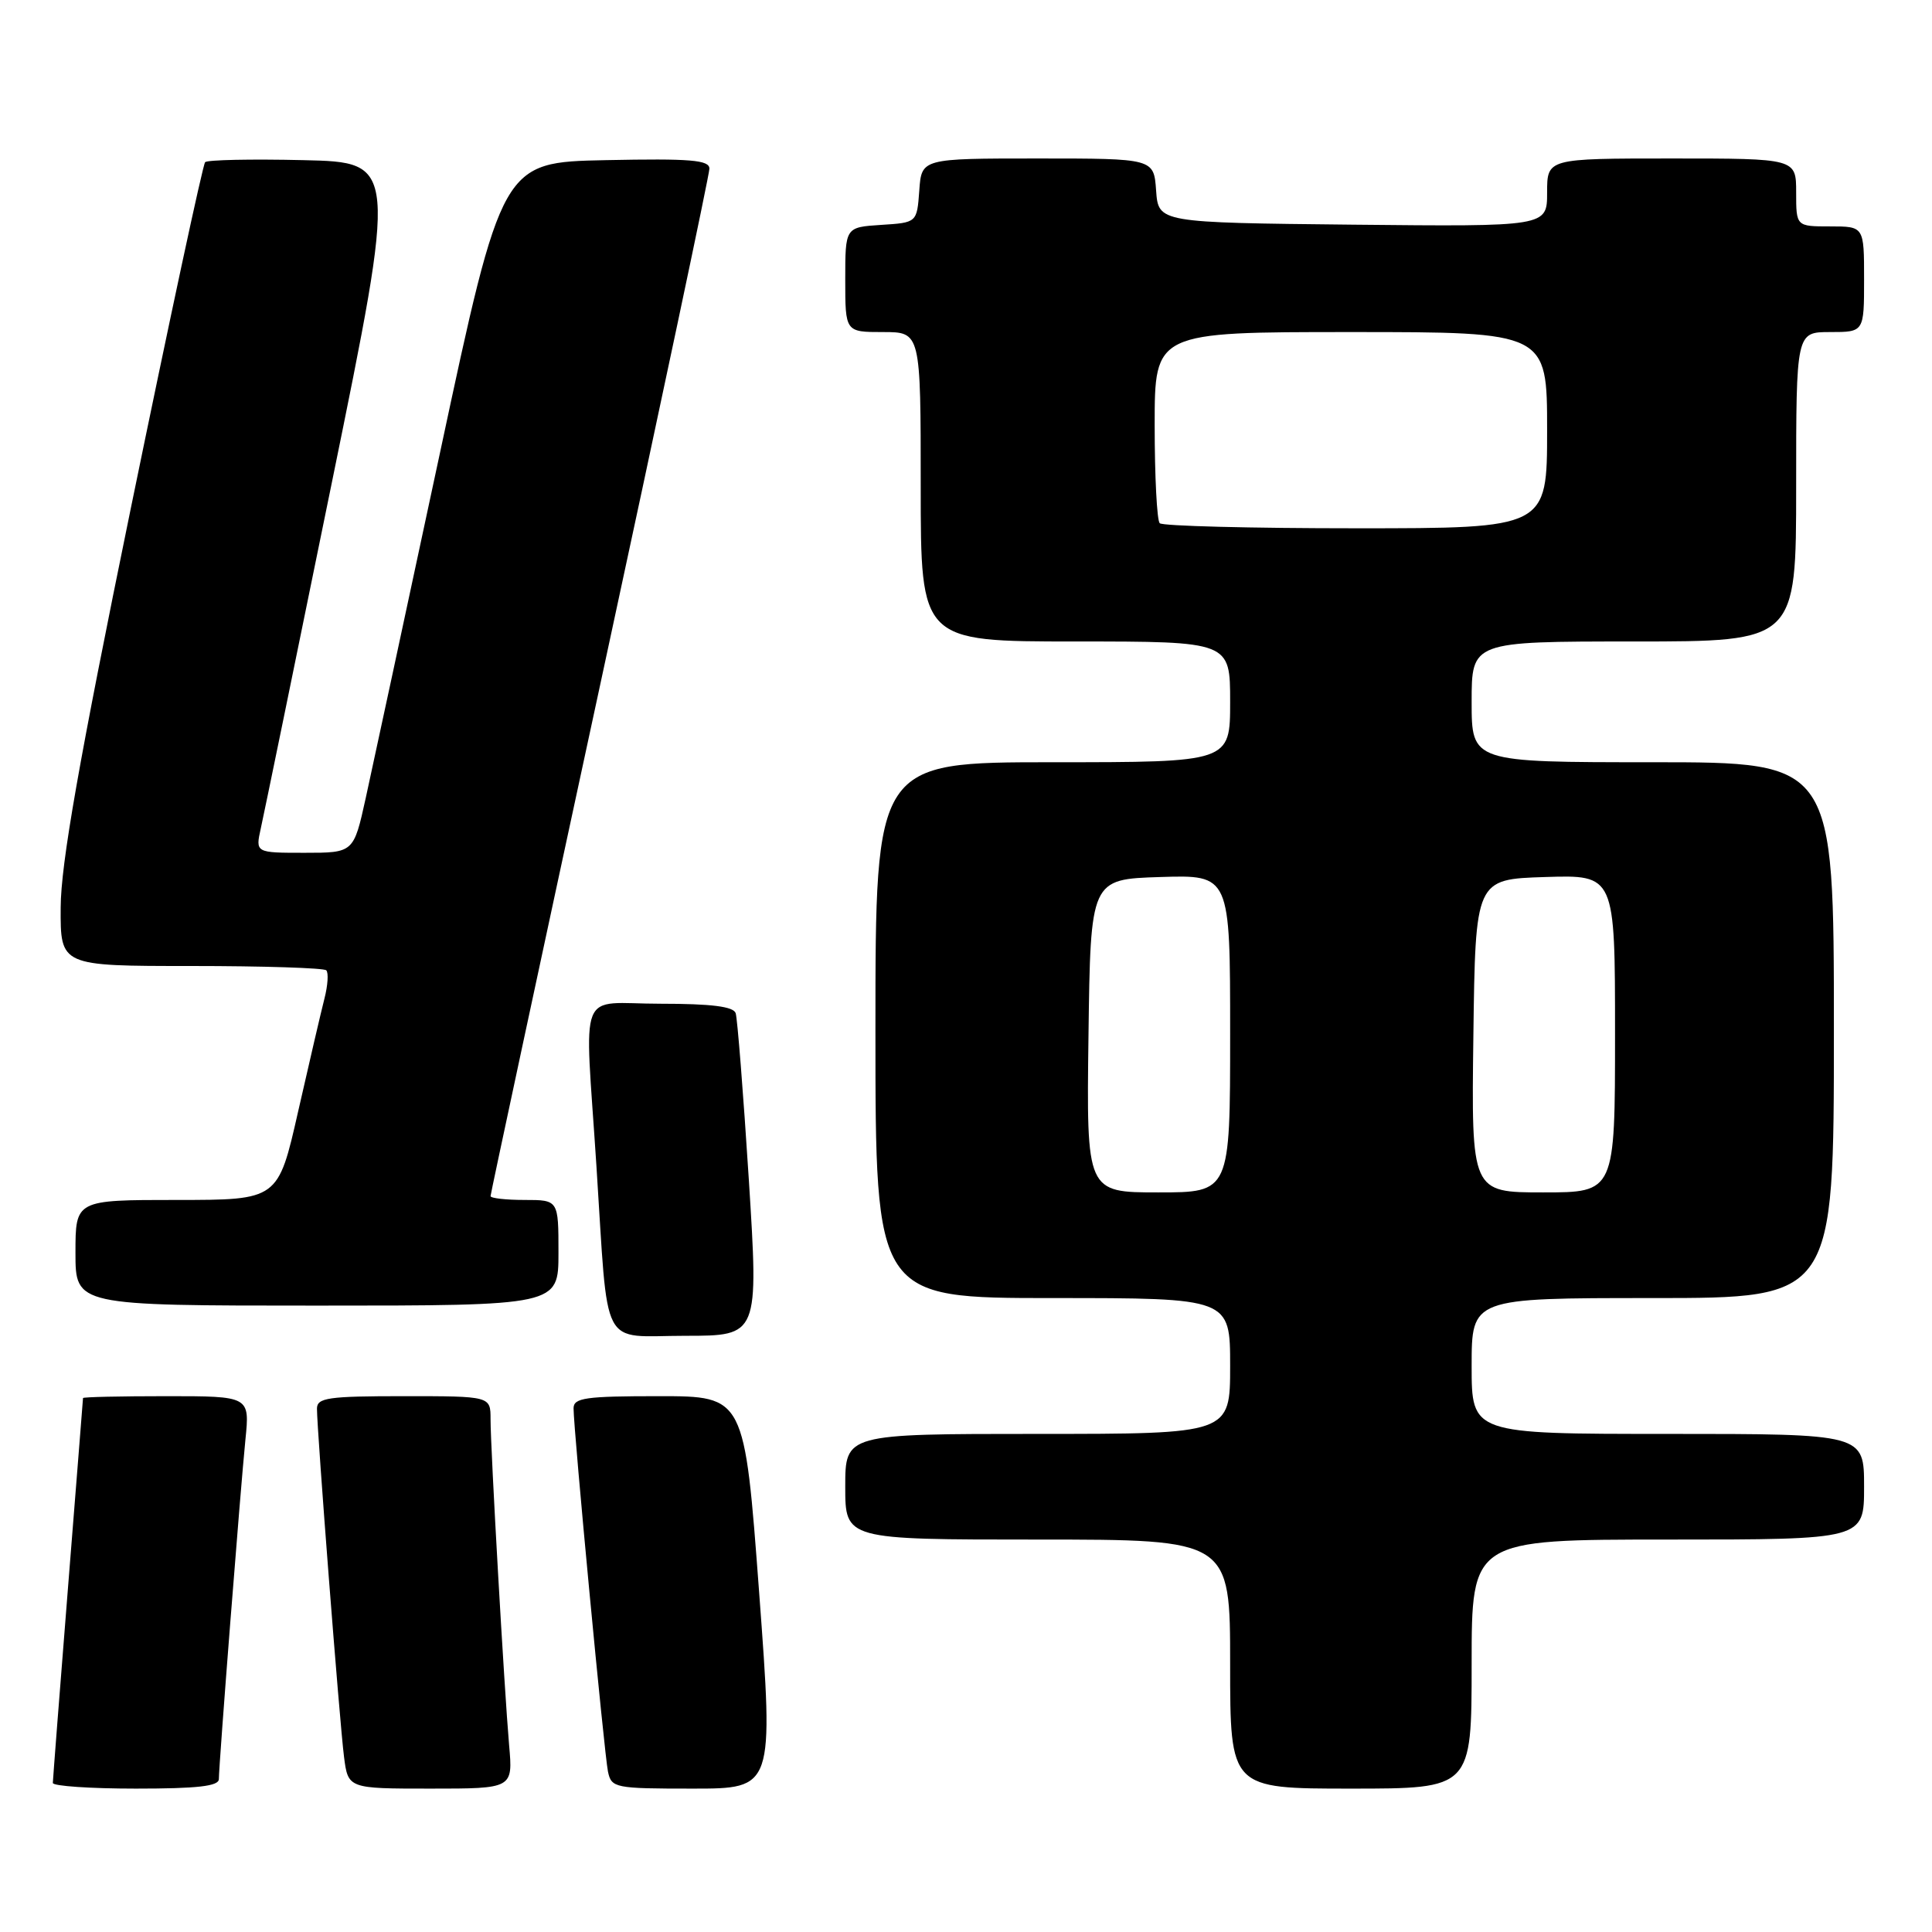 <?xml version="1.0" encoding="UTF-8" standalone="no"?>
<!DOCTYPE svg PUBLIC "-//W3C//DTD SVG 1.1//EN" "http://www.w3.org/Graphics/SVG/1.1/DTD/svg11.dtd" >
<svg xmlns="http://www.w3.org/2000/svg" xmlns:xlink="http://www.w3.org/1999/xlink" version="1.1" viewBox="0 0 256 256">
 <g >
 <path fill="currentColor"
d=" M 29.00 235.74 C 29.00 233.84 31.86 197.33 32.52 190.75 C 33.10 185.00 33.10 185.00 22.05 185.00 C 15.97 185.00 11.00 185.11 11.00 185.25 C 10.99 185.39 10.10 196.75 9.00 210.50 C 7.90 224.25 7.01 235.84 7.00 236.25 C 7.00 236.66 11.95 237.00 18.00 237.00 C 26.18 237.00 29.00 236.68 29.00 235.74 Z  M 67.46 231.25 C 66.82 223.87 65.00 192.02 65.00 188.04 C 65.00 185.00 65.00 185.00 53.50 185.00 C 43.46 185.00 42.00 185.21 42.00 186.66 C 42.00 189.55 45.01 228.32 45.58 232.75 C 46.12 237.00 46.12 237.00 57.05 237.00 C 67.97 237.00 67.97 237.00 67.46 231.25 Z  M 100.59 211.00 C 98.65 185.00 98.65 185.00 87.32 185.00 C 77.57 185.00 76.00 185.22 76.00 186.61 C 76.00 189.49 80.07 232.43 80.56 234.75 C 81.02 236.91 81.45 237.00 91.78 237.00 C 102.52 237.00 102.52 237.00 100.59 211.00 Z  M 195.00 220.50 C 195.00 204.00 195.00 204.00 221.00 204.00 C 247.00 204.00 247.00 204.00 247.00 197.00 C 247.00 190.00 247.00 190.00 221.00 190.00 C 195.00 190.00 195.00 190.00 195.00 181.00 C 195.00 172.00 195.00 172.00 219.00 172.00 C 243.00 172.00 243.00 172.00 243.00 136.50 C 243.00 101.00 243.00 101.00 219.00 101.00 C 195.00 101.00 195.00 101.00 195.00 93.00 C 195.00 85.00 195.00 85.00 216.50 85.00 C 238.00 85.00 238.00 85.00 238.00 64.50 C 238.00 44.00 238.00 44.00 242.50 44.00 C 247.00 44.00 247.00 44.00 247.00 37.00 C 247.00 30.00 247.00 30.00 242.50 30.00 C 238.00 30.00 238.00 30.00 238.00 25.50 C 238.00 21.00 238.00 21.00 221.50 21.00 C 205.00 21.00 205.00 21.00 205.00 25.52 C 205.00 30.03 205.00 30.03 179.25 29.77 C 153.50 29.50 153.50 29.50 153.19 25.25 C 152.89 21.00 152.89 21.00 137.50 21.00 C 122.11 21.00 122.11 21.00 121.81 25.25 C 121.50 29.50 121.50 29.50 116.75 29.80 C 112.00 30.11 112.00 30.11 112.00 37.05 C 112.00 44.00 112.00 44.00 117.00 44.00 C 122.00 44.00 122.00 44.00 122.00 64.50 C 122.00 85.00 122.00 85.00 142.50 85.00 C 163.00 85.00 163.00 85.00 163.00 93.00 C 163.00 101.00 163.00 101.00 139.50 101.00 C 116.00 101.00 116.00 101.00 116.00 136.50 C 116.00 172.00 116.00 172.00 139.50 172.00 C 163.00 172.00 163.00 172.00 163.00 181.00 C 163.00 190.00 163.00 190.00 137.50 190.00 C 112.00 190.00 112.00 190.00 112.00 197.00 C 112.00 204.00 112.00 204.00 137.50 204.00 C 163.00 204.00 163.00 204.00 163.00 220.50 C 163.00 237.00 163.00 237.00 179.00 237.00 C 195.00 237.00 195.00 237.00 195.00 220.50 Z  M 99.22 156.25 C 98.49 144.84 97.71 134.94 97.48 134.25 C 97.19 133.37 94.27 133.00 87.53 133.00 C 76.36 133.00 77.46 130.23 79.03 154.50 C 80.65 179.41 79.39 177.00 90.81 177.00 C 100.53 177.00 100.53 177.00 99.22 156.25 Z  M 74.00 166.00 C 74.00 159.00 74.00 159.00 69.50 159.00 C 67.03 159.00 65.00 158.77 65.00 158.49 C 65.00 158.21 71.53 127.77 79.50 90.86 C 87.47 53.95 94.00 23.12 94.00 22.35 C 94.00 21.20 91.52 20.99 80.27 21.22 C 66.53 21.50 66.53 21.50 58.30 60.00 C 53.76 81.18 49.34 101.76 48.46 105.75 C 46.86 113.00 46.86 113.00 40.35 113.00 C 33.84 113.00 33.84 113.00 34.56 109.75 C 34.96 107.96 39.19 87.38 43.96 64.00 C 52.64 21.50 52.64 21.50 40.18 21.22 C 33.33 21.06 27.48 21.18 27.18 21.49 C 26.88 21.79 22.46 42.39 17.35 67.27 C 10.46 100.85 8.06 114.50 8.04 120.25 C 8.00 128.00 8.00 128.00 25.33 128.00 C 34.87 128.00 42.92 128.26 43.23 128.57 C 43.55 128.88 43.44 130.57 42.99 132.32 C 42.54 134.07 40.98 140.79 39.51 147.25 C 36.85 159.00 36.85 159.00 23.42 159.00 C 10.00 159.00 10.00 159.00 10.00 166.00 C 10.00 173.00 10.00 173.00 42.00 173.00 C 74.00 173.00 74.00 173.00 74.00 166.00 Z  M 144.23 137.25 C 144.50 116.50 144.50 116.50 153.75 116.21 C 163.00 115.92 163.00 115.92 163.00 136.96 C 163.00 158.00 163.00 158.00 153.48 158.00 C 143.96 158.00 143.96 158.00 144.23 137.25 Z  M 195.23 137.25 C 195.50 116.50 195.50 116.50 204.75 116.21 C 214.00 115.92 214.00 115.92 214.00 136.96 C 214.00 158.00 214.00 158.00 204.48 158.00 C 194.96 158.00 194.96 158.00 195.23 137.25 Z  M 153.67 69.33 C 153.30 68.97 153.00 63.12 153.00 56.33 C 153.00 44.00 153.00 44.00 179.00 44.00 C 205.00 44.00 205.00 44.00 205.00 57.00 C 205.00 70.00 205.00 70.00 179.67 70.00 C 165.73 70.00 154.03 69.70 153.67 69.33 Z "/>
</g>
</svg>